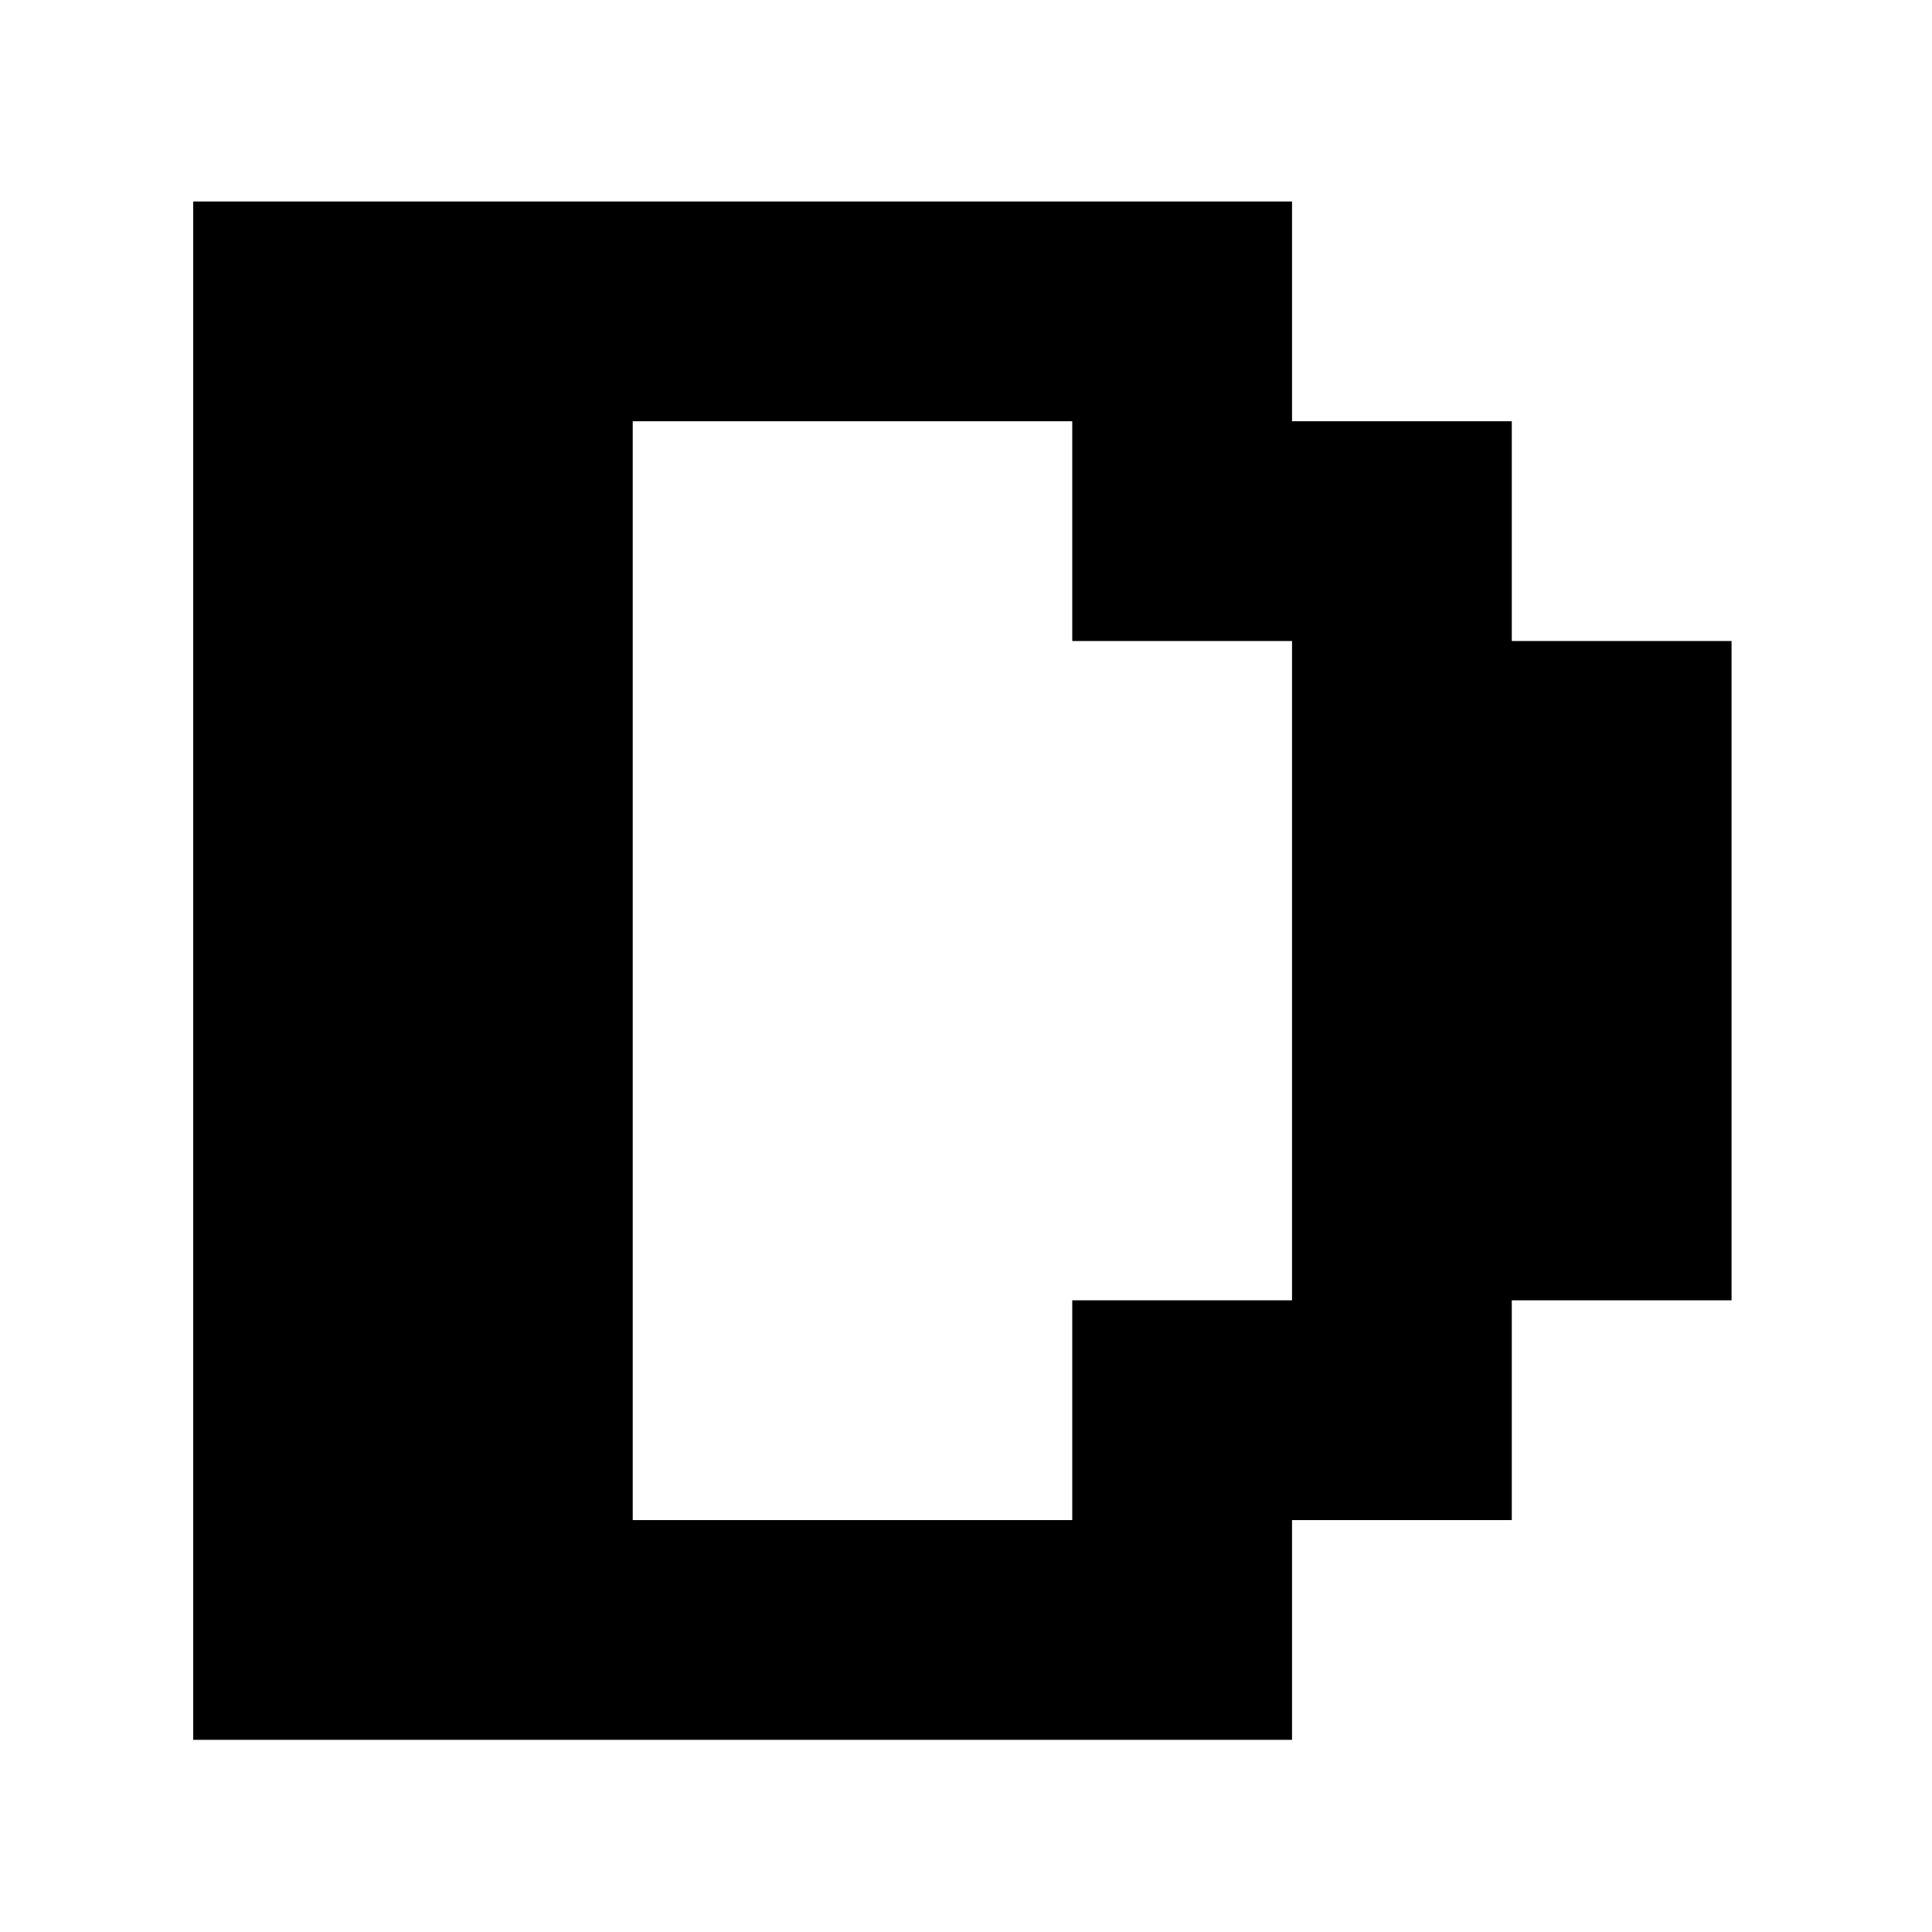 <svg xmlns="http://www.w3.org/2000/svg" version="1.1" width="100px" height="100px" viewBox="0 0 100 100"><path d="M0 125V1000H625V875H750V750H875V375H750V250H625V125ZM250 250H500V375H625V750H500V875H250Z" fill="black" transform="translate(10.0, 101.429) scale(0.091, -0.091)" /></svg>